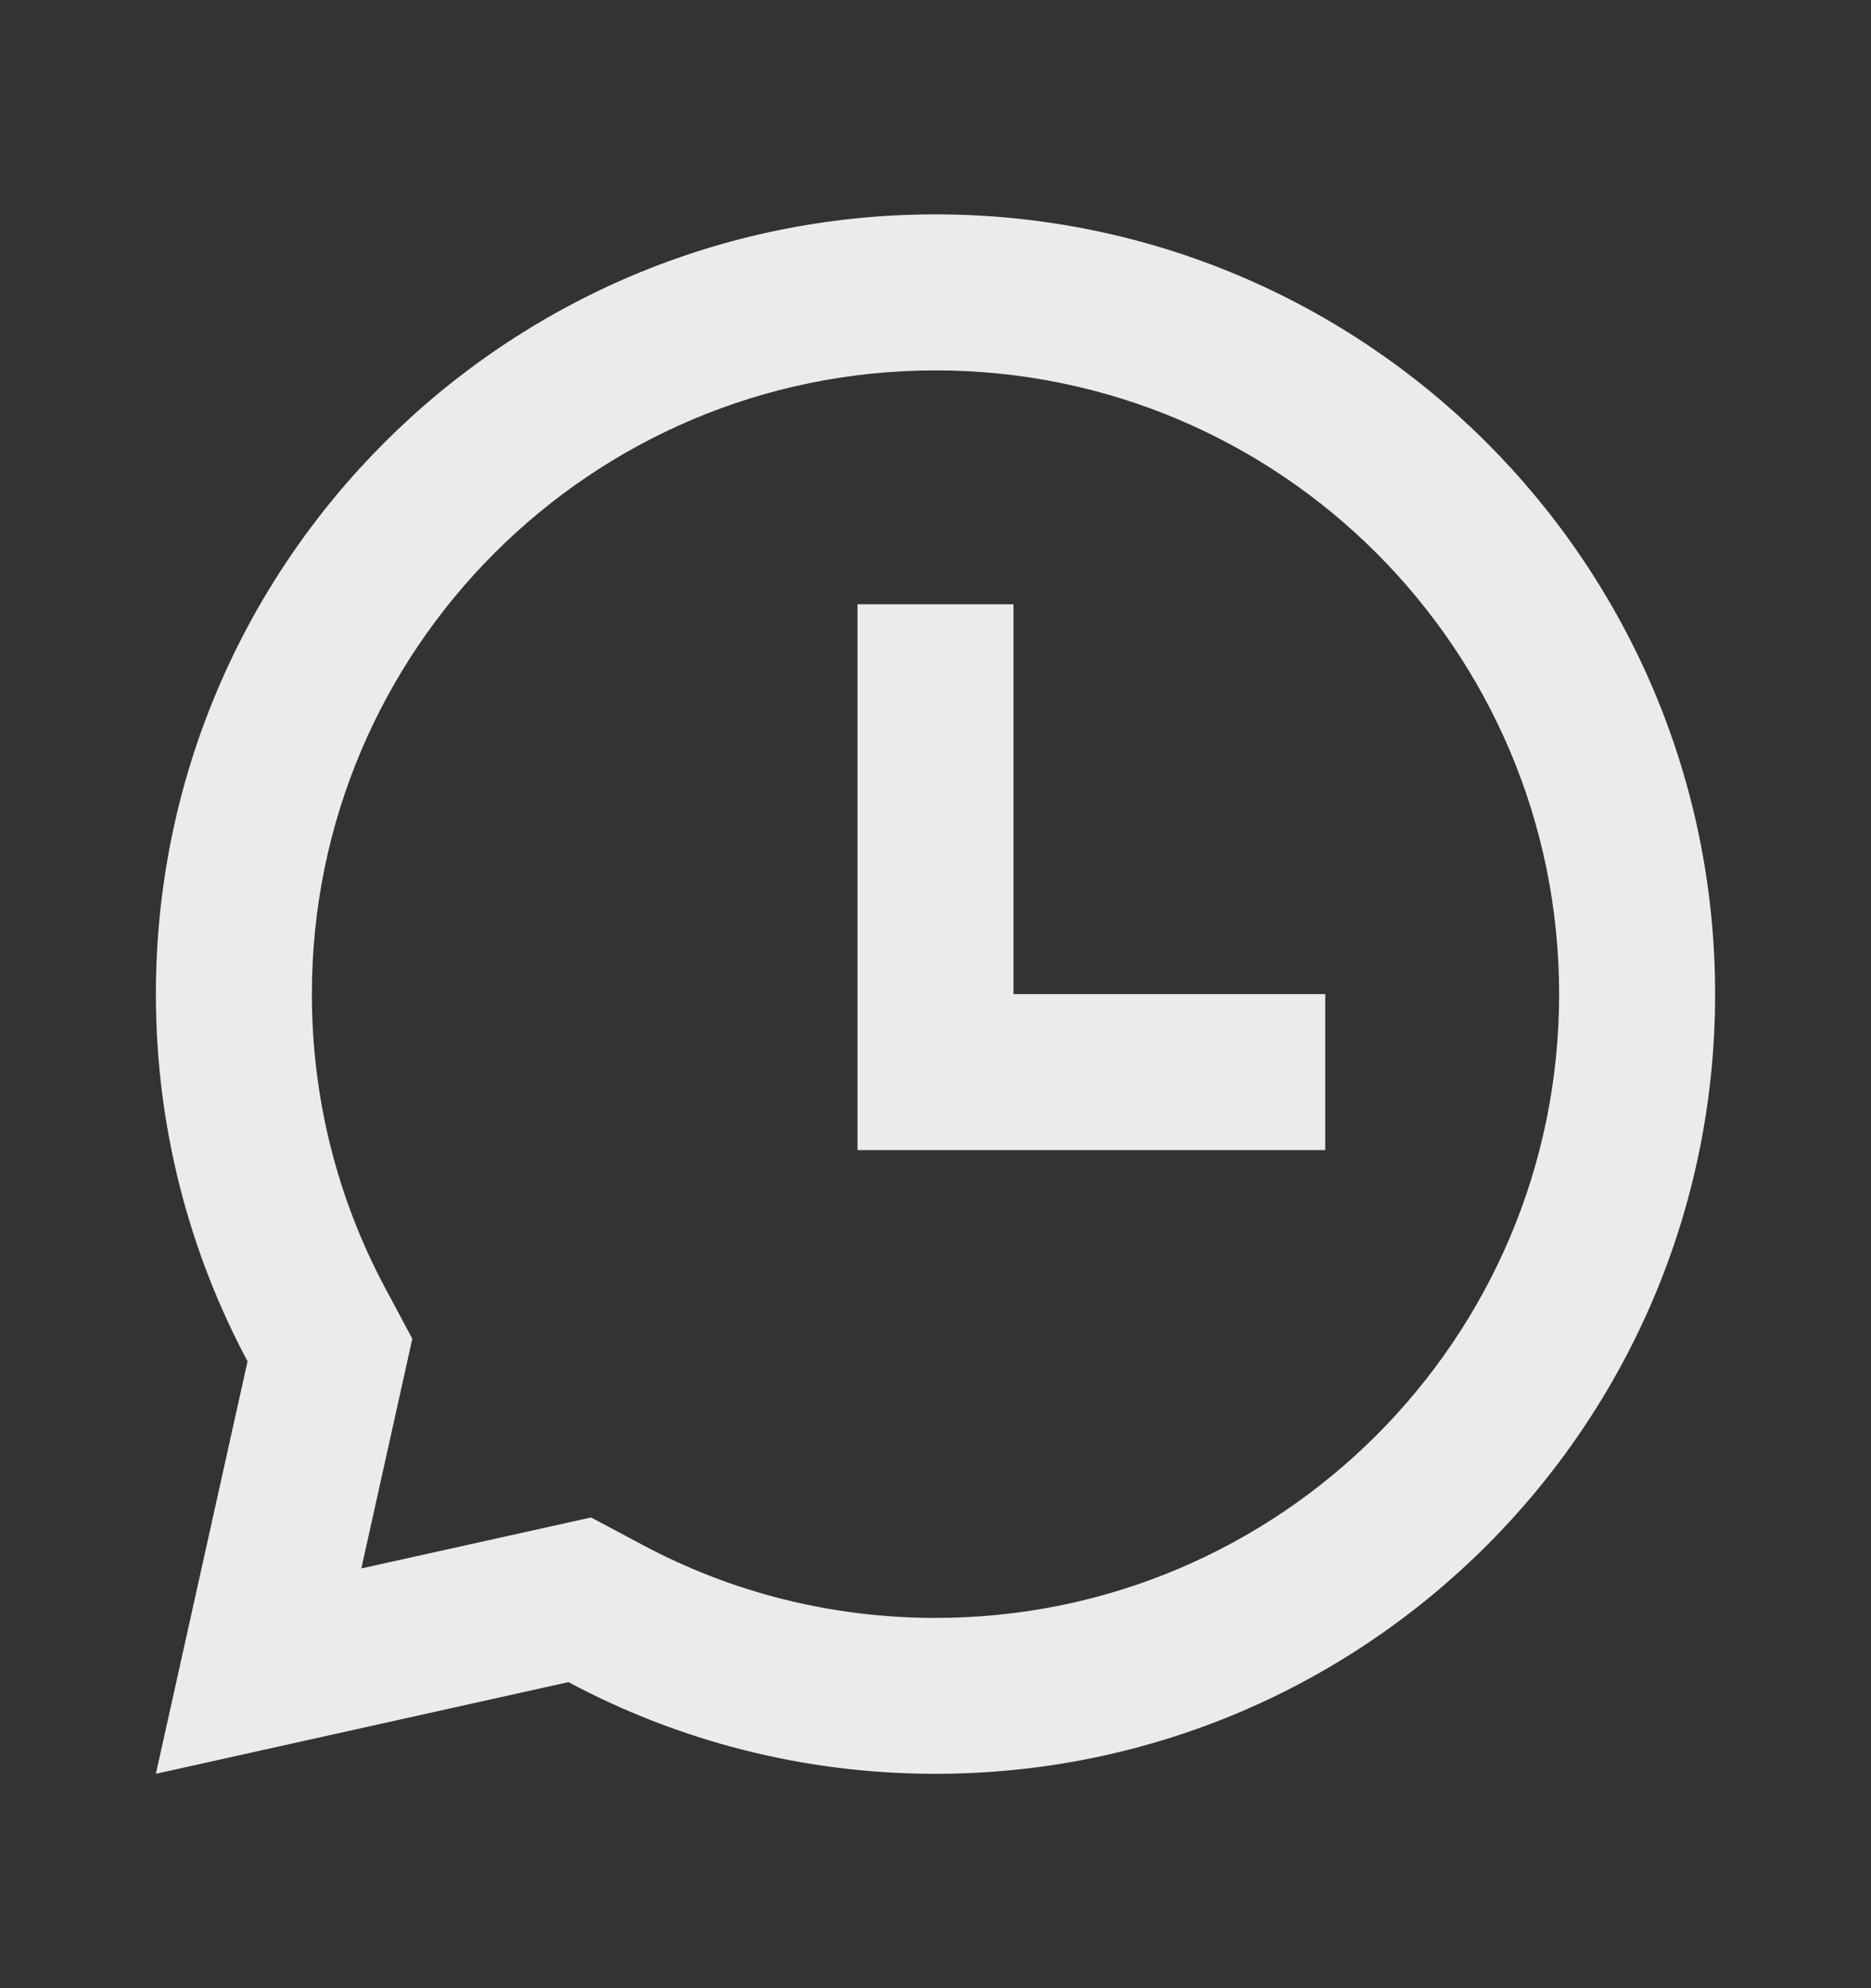 <svg width="16" height="17" viewBox="0 0 16 17" fill="none" xmlns="http://www.w3.org/2000/svg">
<rect x="0" y="0" width="16" height="17" fill="#333333" stroke="none"/>
<path d="M8 1.833C11.682 1.833 14.667 4.818 14.667 8.5C14.667 12.182 11.682 15.167 8 15.167C6.865 15.167 5.797 14.883 4.861 14.383L1.333 15.167L2.117 11.64C1.617 10.704 1.333 9.635 1.333 8.5C1.333 4.818 4.318 1.833 8 1.833ZM8 3.167C5.054 3.167 2.667 5.555 2.667 8.5C2.667 9.39 2.884 10.246 3.293 11.011L3.526 11.447L3.09 13.411L5.055 12.975L5.49 13.207C6.255 13.617 7.111 13.834 8 13.834C10.945 13.834 13.333 11.446 13.333 8.5C13.333 5.555 10.945 3.167 8 3.167ZM8.667 5.167V8.5H11.333V9.834H7.333V5.167H8.667Z" fill="#EBEBEB"/>
</svg>
